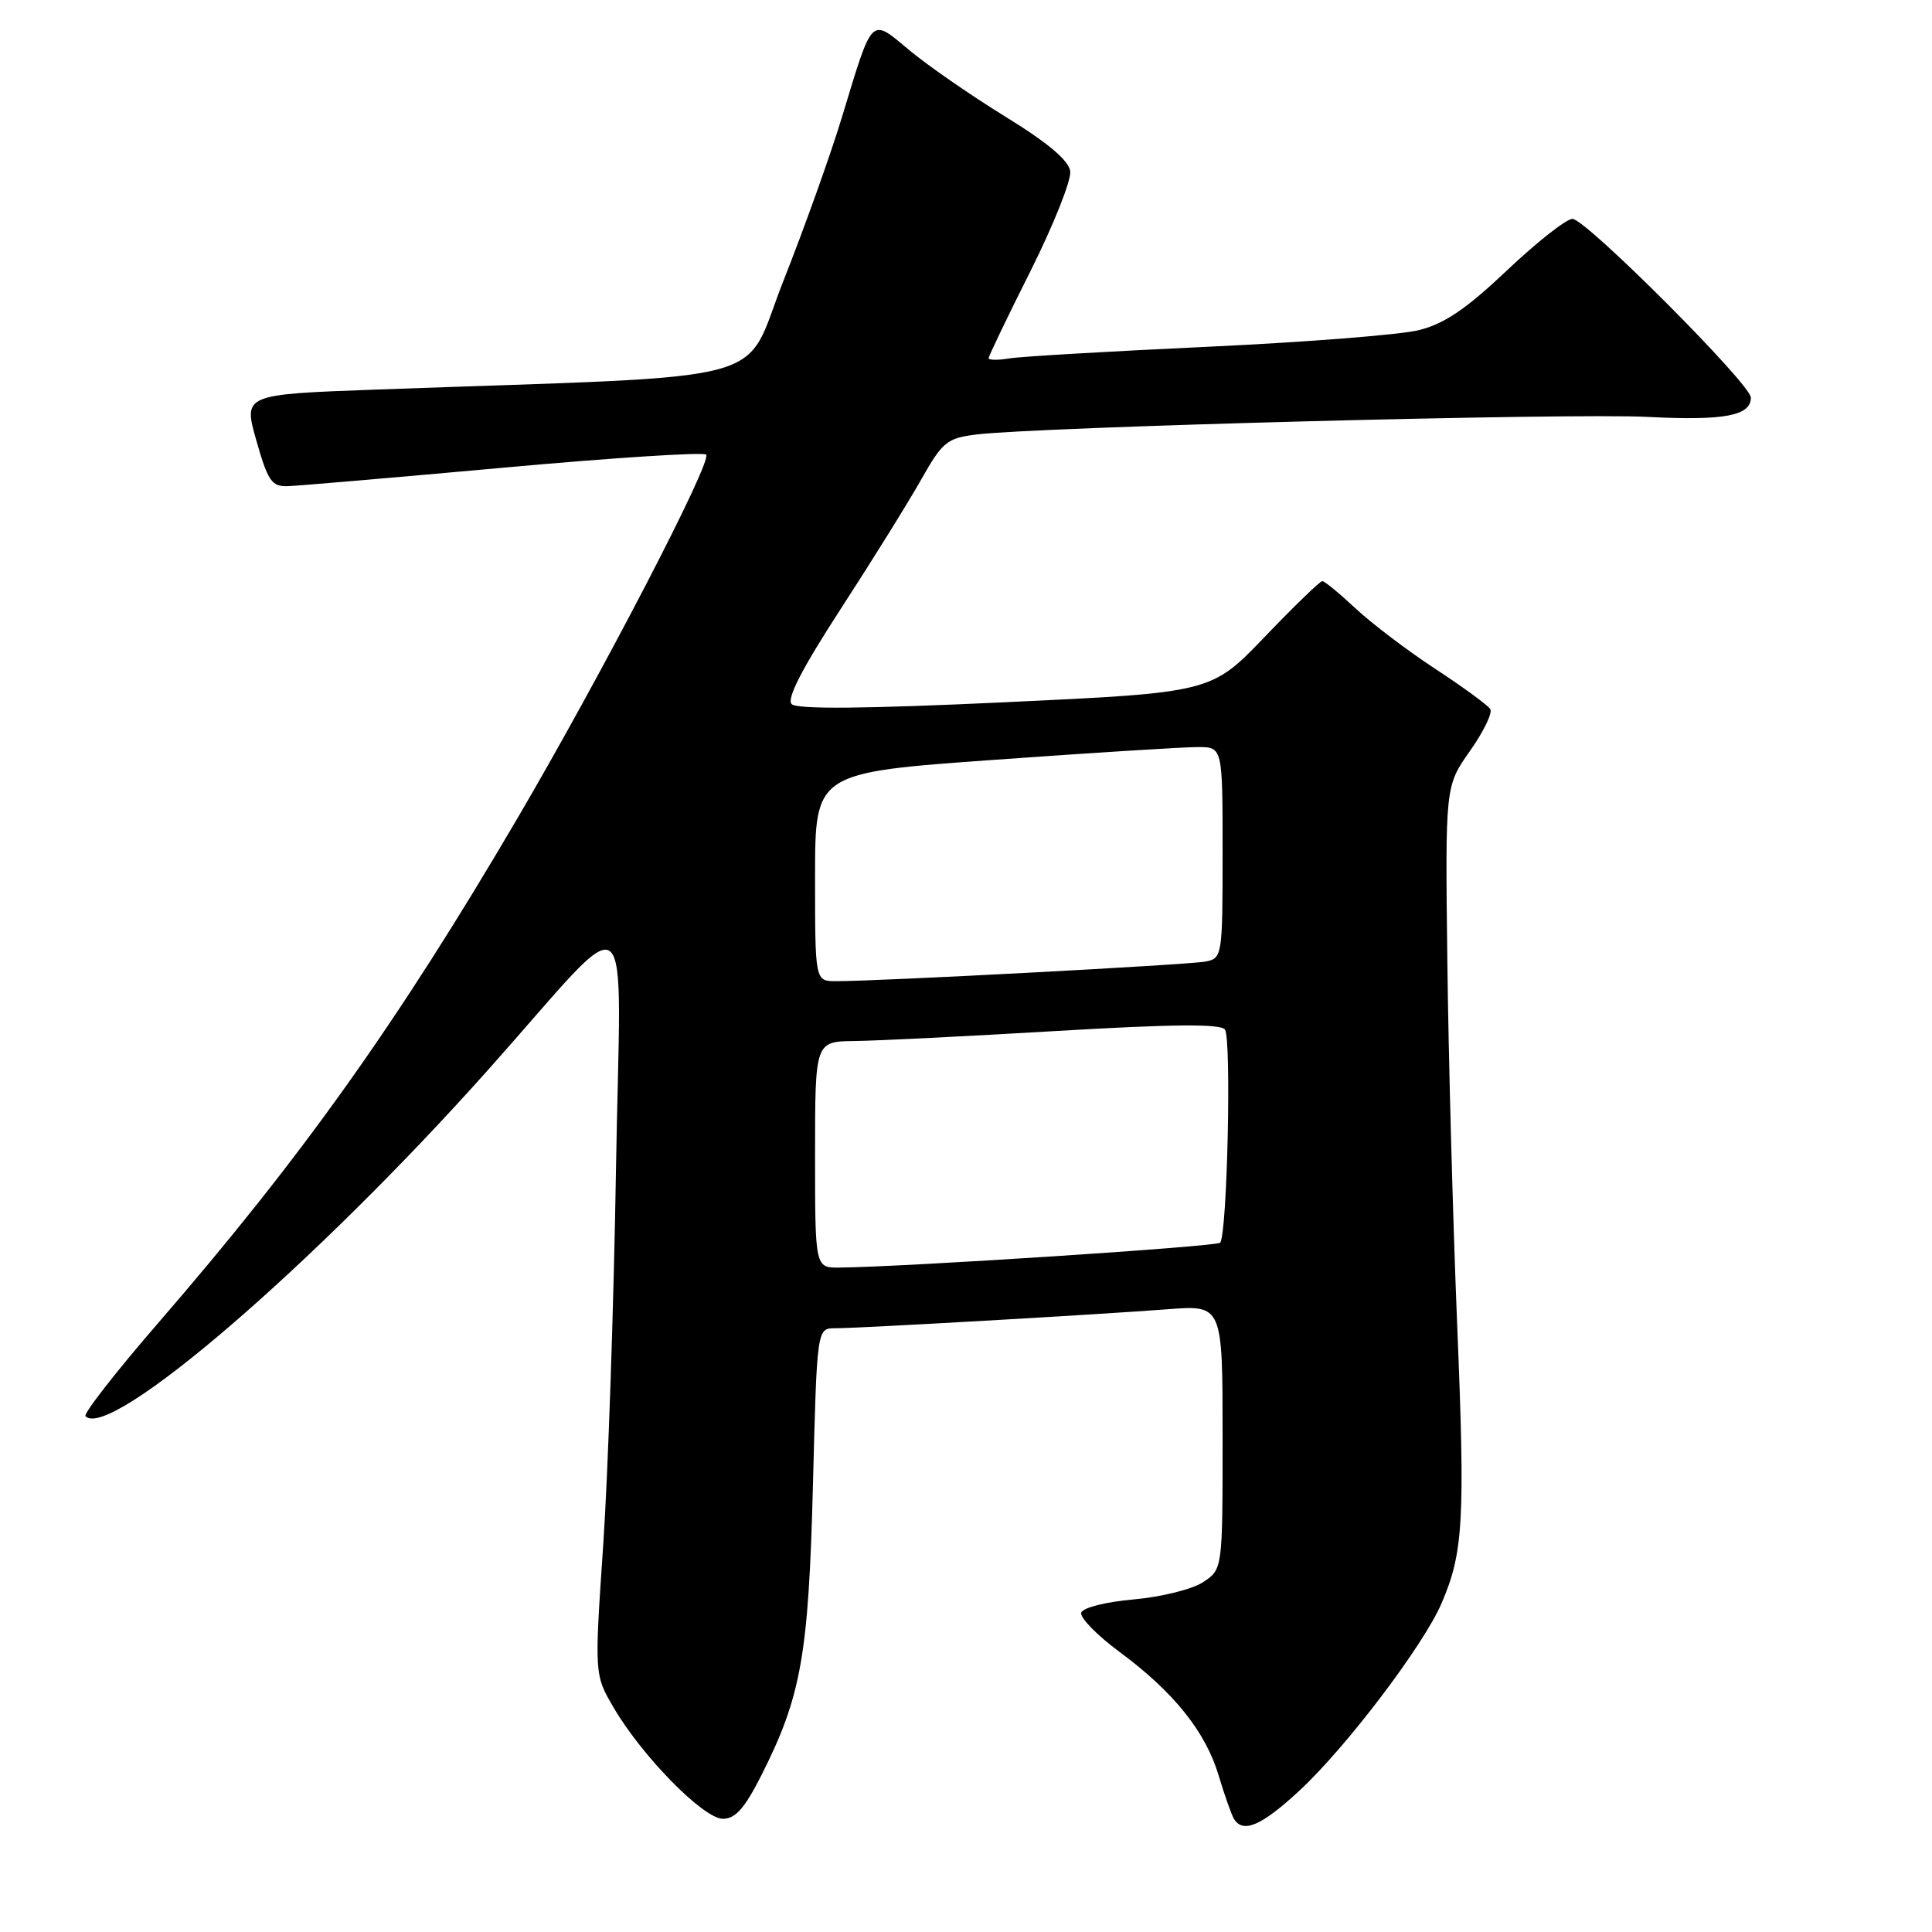 <?xml version="1.0" encoding="UTF-8" standalone="no"?>
<!DOCTYPE svg PUBLIC "-//W3C//DTD SVG 1.1//EN" "http://www.w3.org/Graphics/SVG/1.1/DTD/svg11.dtd" >
<svg xmlns="http://www.w3.org/2000/svg" xmlns:xlink="http://www.w3.org/1999/xlink" version="1.1" viewBox="0 0 256 256">
 <g >
 <path fill="currentColor"
d=" M 172.20 237.25 C 178.38 231.52 188.61 218.04 191.01 212.45 C 193.91 205.73 194.15 201.47 193.08 175.46 C 192.52 161.73 191.93 140.07 191.78 127.33 C 191.50 104.16 191.50 104.16 194.77 99.52 C 196.57 96.97 197.79 94.46 197.47 93.96 C 197.16 93.45 193.89 91.06 190.20 88.64 C 186.52 86.23 181.76 82.62 179.62 80.62 C 177.49 78.63 175.51 77.00 175.21 77.00 C 174.91 77.00 171.48 80.32 167.58 84.39 C 160.50 91.77 160.50 91.77 133.21 93.05 C 114.61 93.92 105.60 94.00 104.90 93.30 C 104.20 92.60 106.28 88.58 111.41 80.67 C 115.56 74.28 120.34 66.59 122.04 63.58 C 124.88 58.55 125.48 58.06 129.32 57.58 C 137.40 56.57 207.97 54.71 218.26 55.24 C 228.48 55.76 232.00 55.10 232.00 52.68 C 232.00 50.92 210.12 29.00 208.36 29.00 C 207.56 29.00 203.65 32.07 199.69 35.82 C 194.25 40.97 191.38 42.91 187.99 43.75 C 185.52 44.36 172.93 45.35 160.00 45.95 C 147.07 46.55 135.26 47.24 133.75 47.49 C 132.24 47.74 131.00 47.73 131.00 47.46 C 131.00 47.19 133.50 41.98 136.56 35.89 C 139.61 29.79 141.98 23.85 141.81 22.68 C 141.60 21.24 138.82 18.90 133.19 15.44 C 128.63 12.63 122.91 8.67 120.49 6.65 C 115.30 2.32 115.69 1.94 111.57 15.50 C 110.07 20.45 106.59 30.18 103.84 37.13 C 98.23 51.26 104.18 49.66 49.86 51.62 C 32.23 52.26 32.23 52.26 33.97 58.38 C 35.49 63.73 36.01 64.49 38.10 64.42 C 39.42 64.38 52.29 63.28 66.71 61.97 C 81.13 60.66 93.21 59.88 93.57 60.24 C 94.42 61.09 79.69 89.46 68.52 108.50 C 52.66 135.54 39.97 153.36 20.91 175.36 C 15.33 181.81 11.01 187.35 11.33 187.66 C 14.56 190.89 41.59 167.64 64.65 141.79 C 84.53 119.49 82.23 117.70 81.62 155.00 C 81.33 172.88 80.57 195.24 79.93 204.71 C 78.76 221.91 78.76 221.91 81.31 226.27 C 85.11 232.75 93.22 241.00 95.79 241.00 C 97.45 241.00 98.68 239.60 100.91 235.19 C 106.17 224.76 107.14 219.30 107.72 196.75 C 108.25 176.00 108.25 176.00 110.66 176.00 C 113.89 176.00 145.63 174.18 154.75 173.48 C 162.00 172.92 162.00 172.92 162.00 190.44 C 162.00 207.95 162.00 207.95 159.40 209.65 C 157.98 210.59 153.85 211.61 150.23 211.93 C 146.55 212.25 143.49 213.02 143.27 213.68 C 143.06 214.32 145.33 216.66 148.32 218.87 C 155.52 224.19 159.74 229.45 161.48 235.27 C 162.26 237.89 163.18 240.47 163.51 241.02 C 164.72 242.98 167.18 241.91 172.20 237.25 Z  M 108.00 153.00 C 108.00 138.00 108.00 138.00 113.25 137.94 C 116.14 137.91 128.18 137.31 140.00 136.61 C 155.40 135.70 161.73 135.64 162.31 136.42 C 163.20 137.61 162.61 163.73 161.67 164.67 C 161.16 165.18 120.00 167.87 111.25 167.96 C 108.00 168.00 108.00 168.00 108.00 153.00 Z  M 108.00 116.19 C 108.00 102.38 108.00 102.38 131.75 100.68 C 144.81 99.74 156.96 98.98 158.75 98.99 C 162.00 99.00 162.00 99.00 162.00 112.98 C 162.00 126.68 161.95 126.97 159.75 127.41 C 157.57 127.84 116.30 130.03 110.75 130.01 C 108.00 130.00 108.00 130.00 108.00 116.19 Z "/>
</g>
</svg>
